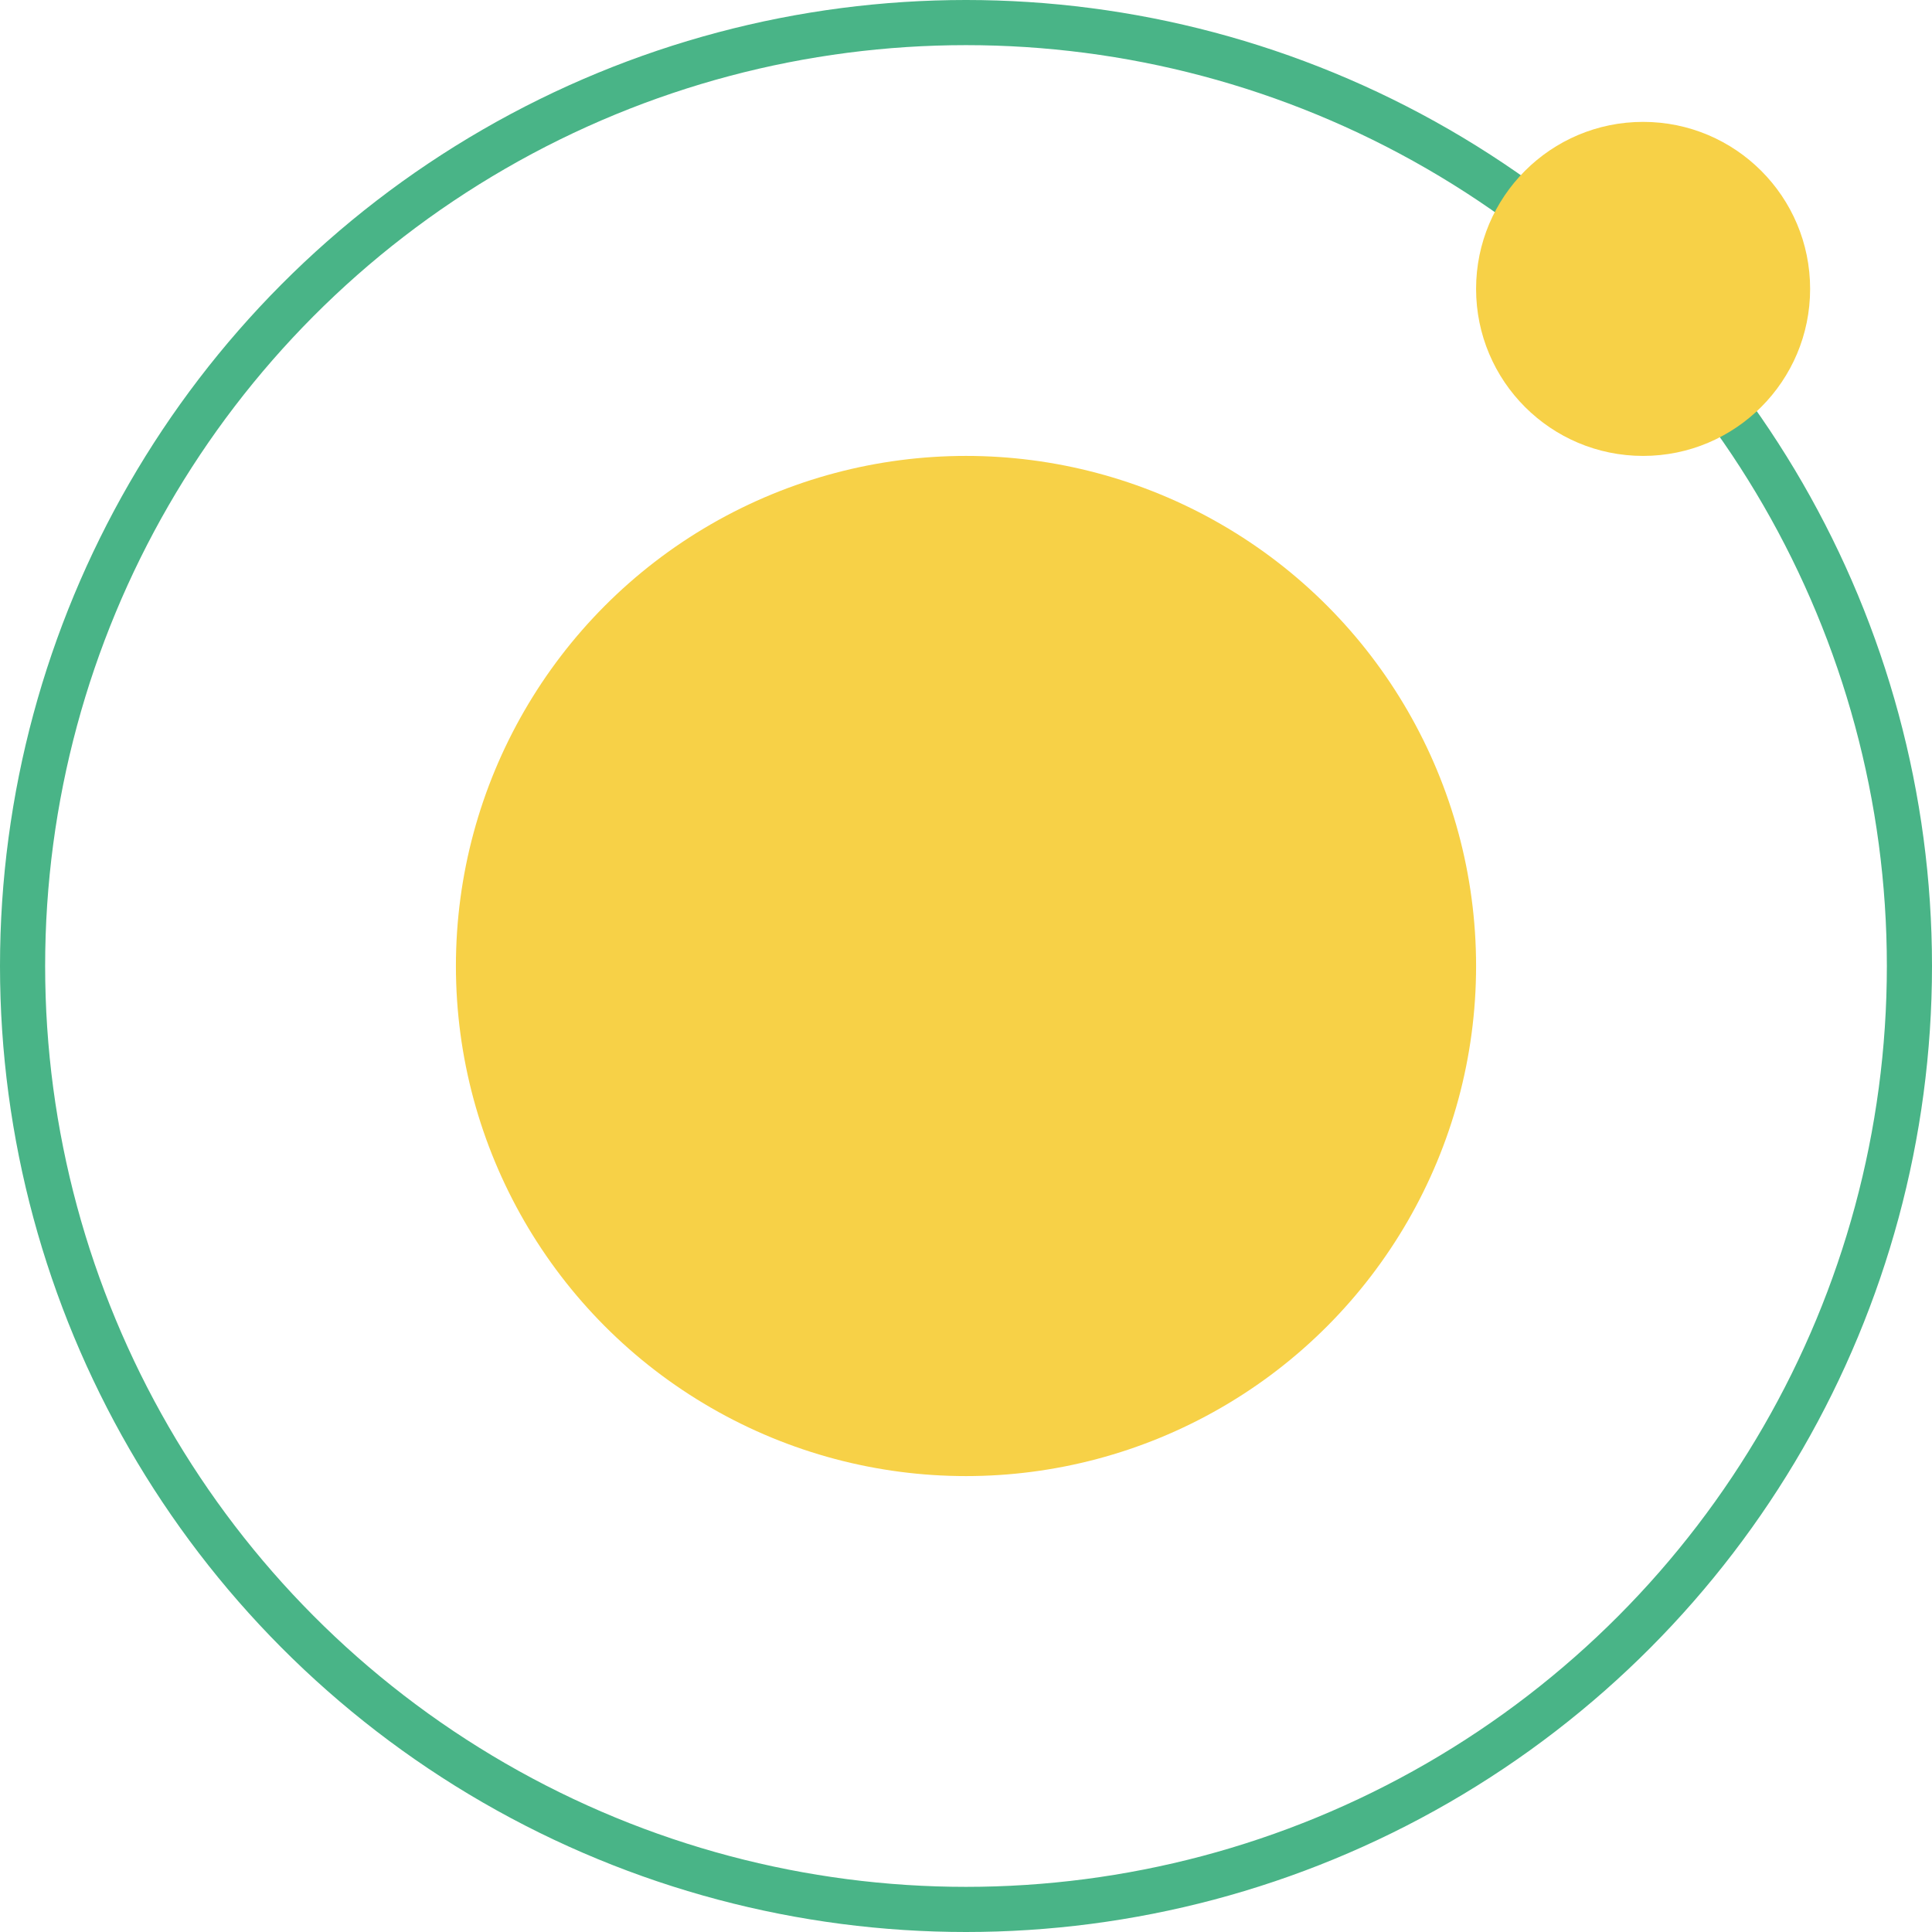 <svg width="428" height="428" viewBox="0 0 428 428" fill="none" xmlns="http://www.w3.org/2000/svg">
<circle cx="214" cy="214" r="113" fill="#F7D147"/>
<circle cx="214" cy="214" r="209" stroke="#49B487" stroke-width="10"/>
<circle cx="364" cy="64" r="37" fill="#F7D147"/>
</svg>
